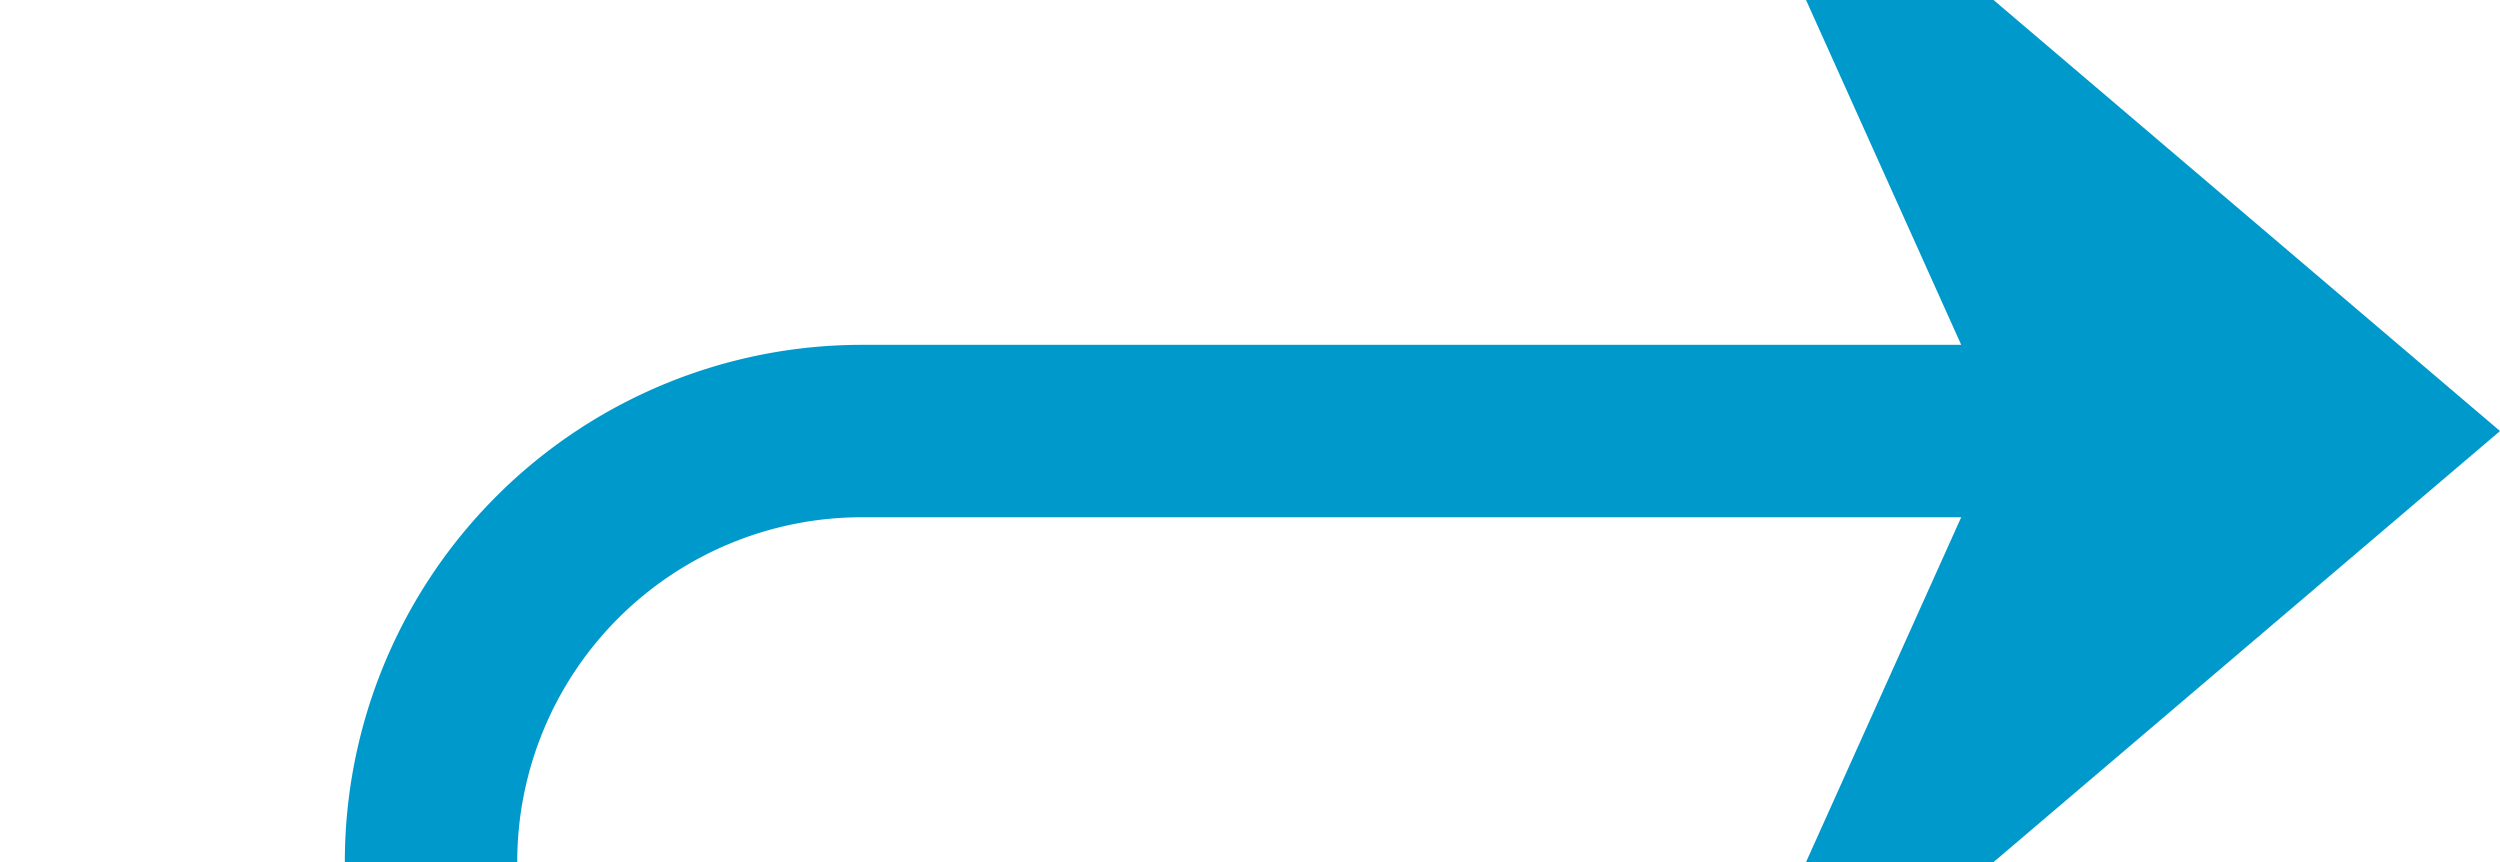 ﻿<?xml version="1.0" encoding="utf-8"?>
<svg version="1.1" xmlns:xlink="http://www.w3.org/1999/xlink" width="29px" height="10px" preserveAspectRatio="xMinYMid meet" viewBox="183 1125 29 8" xmlns="http://www.w3.org/2000/svg">
  <path d="M 165 1170  L 183 1170  A 5 5 0 0 0 188 1165 L 188 1134  A 5 5 0 0 1 193 1129 L 210 1129  " stroke-width="2" stroke-dasharray="0" stroke="rgba(0, 153, 204, 1)" fill="none" class="stroke" />
  <path d="M 202.6 1137  L 212 1129  L 202.6 1121  L 206.2 1129  L 202.6 1137  Z " fill-rule="nonzero" fill="rgba(0, 153, 204, 1)" stroke="none" class="fill" />
</svg>